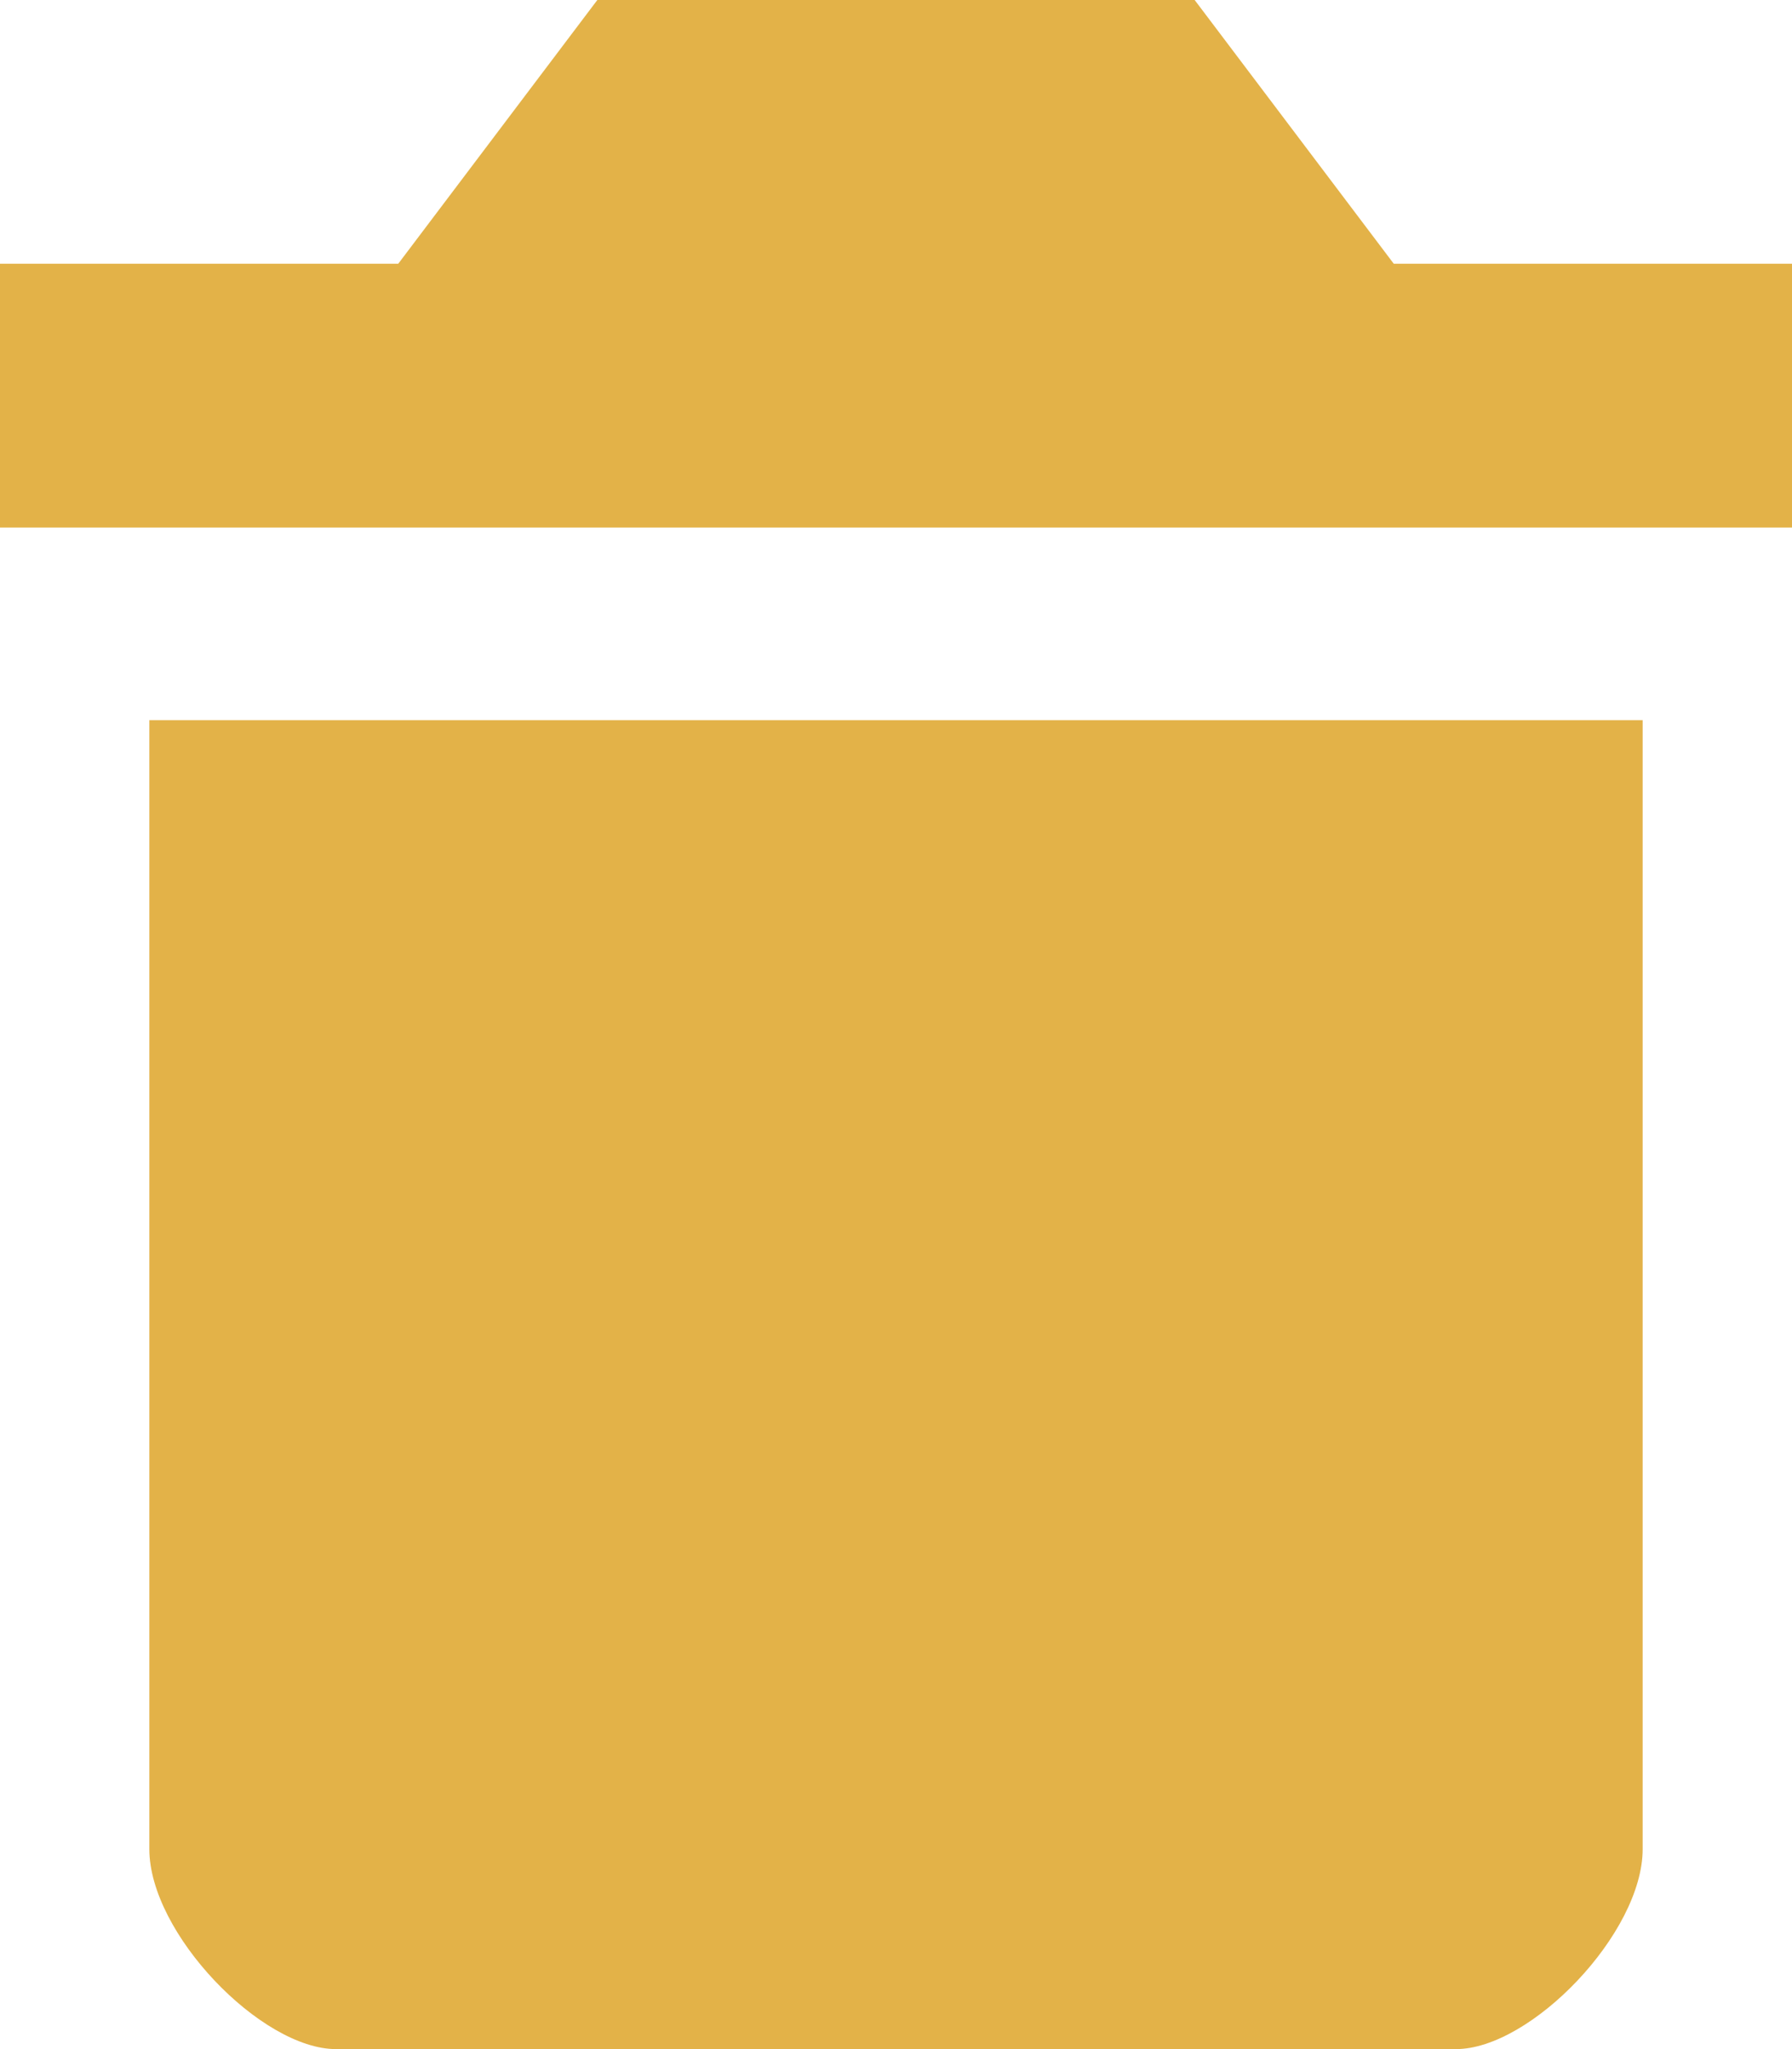 <svg width="21" height="24" viewBox="0 0 21 24" fill="none" xmlns="http://www.w3.org/2000/svg">
<path fill-rule="evenodd" clip-rule="evenodd" d="M1.75 21.657C1.75 22.644 3.062 24 3.938 24H17.062C17.938 24 19.25 22.644 19.25 21.657V8.435H1.75V21.657ZM21 3.089H16.333L14 0H7L4.667 3.089H0V6.179H21V3.089Z" fill="#E3B248"/>
</svg>
